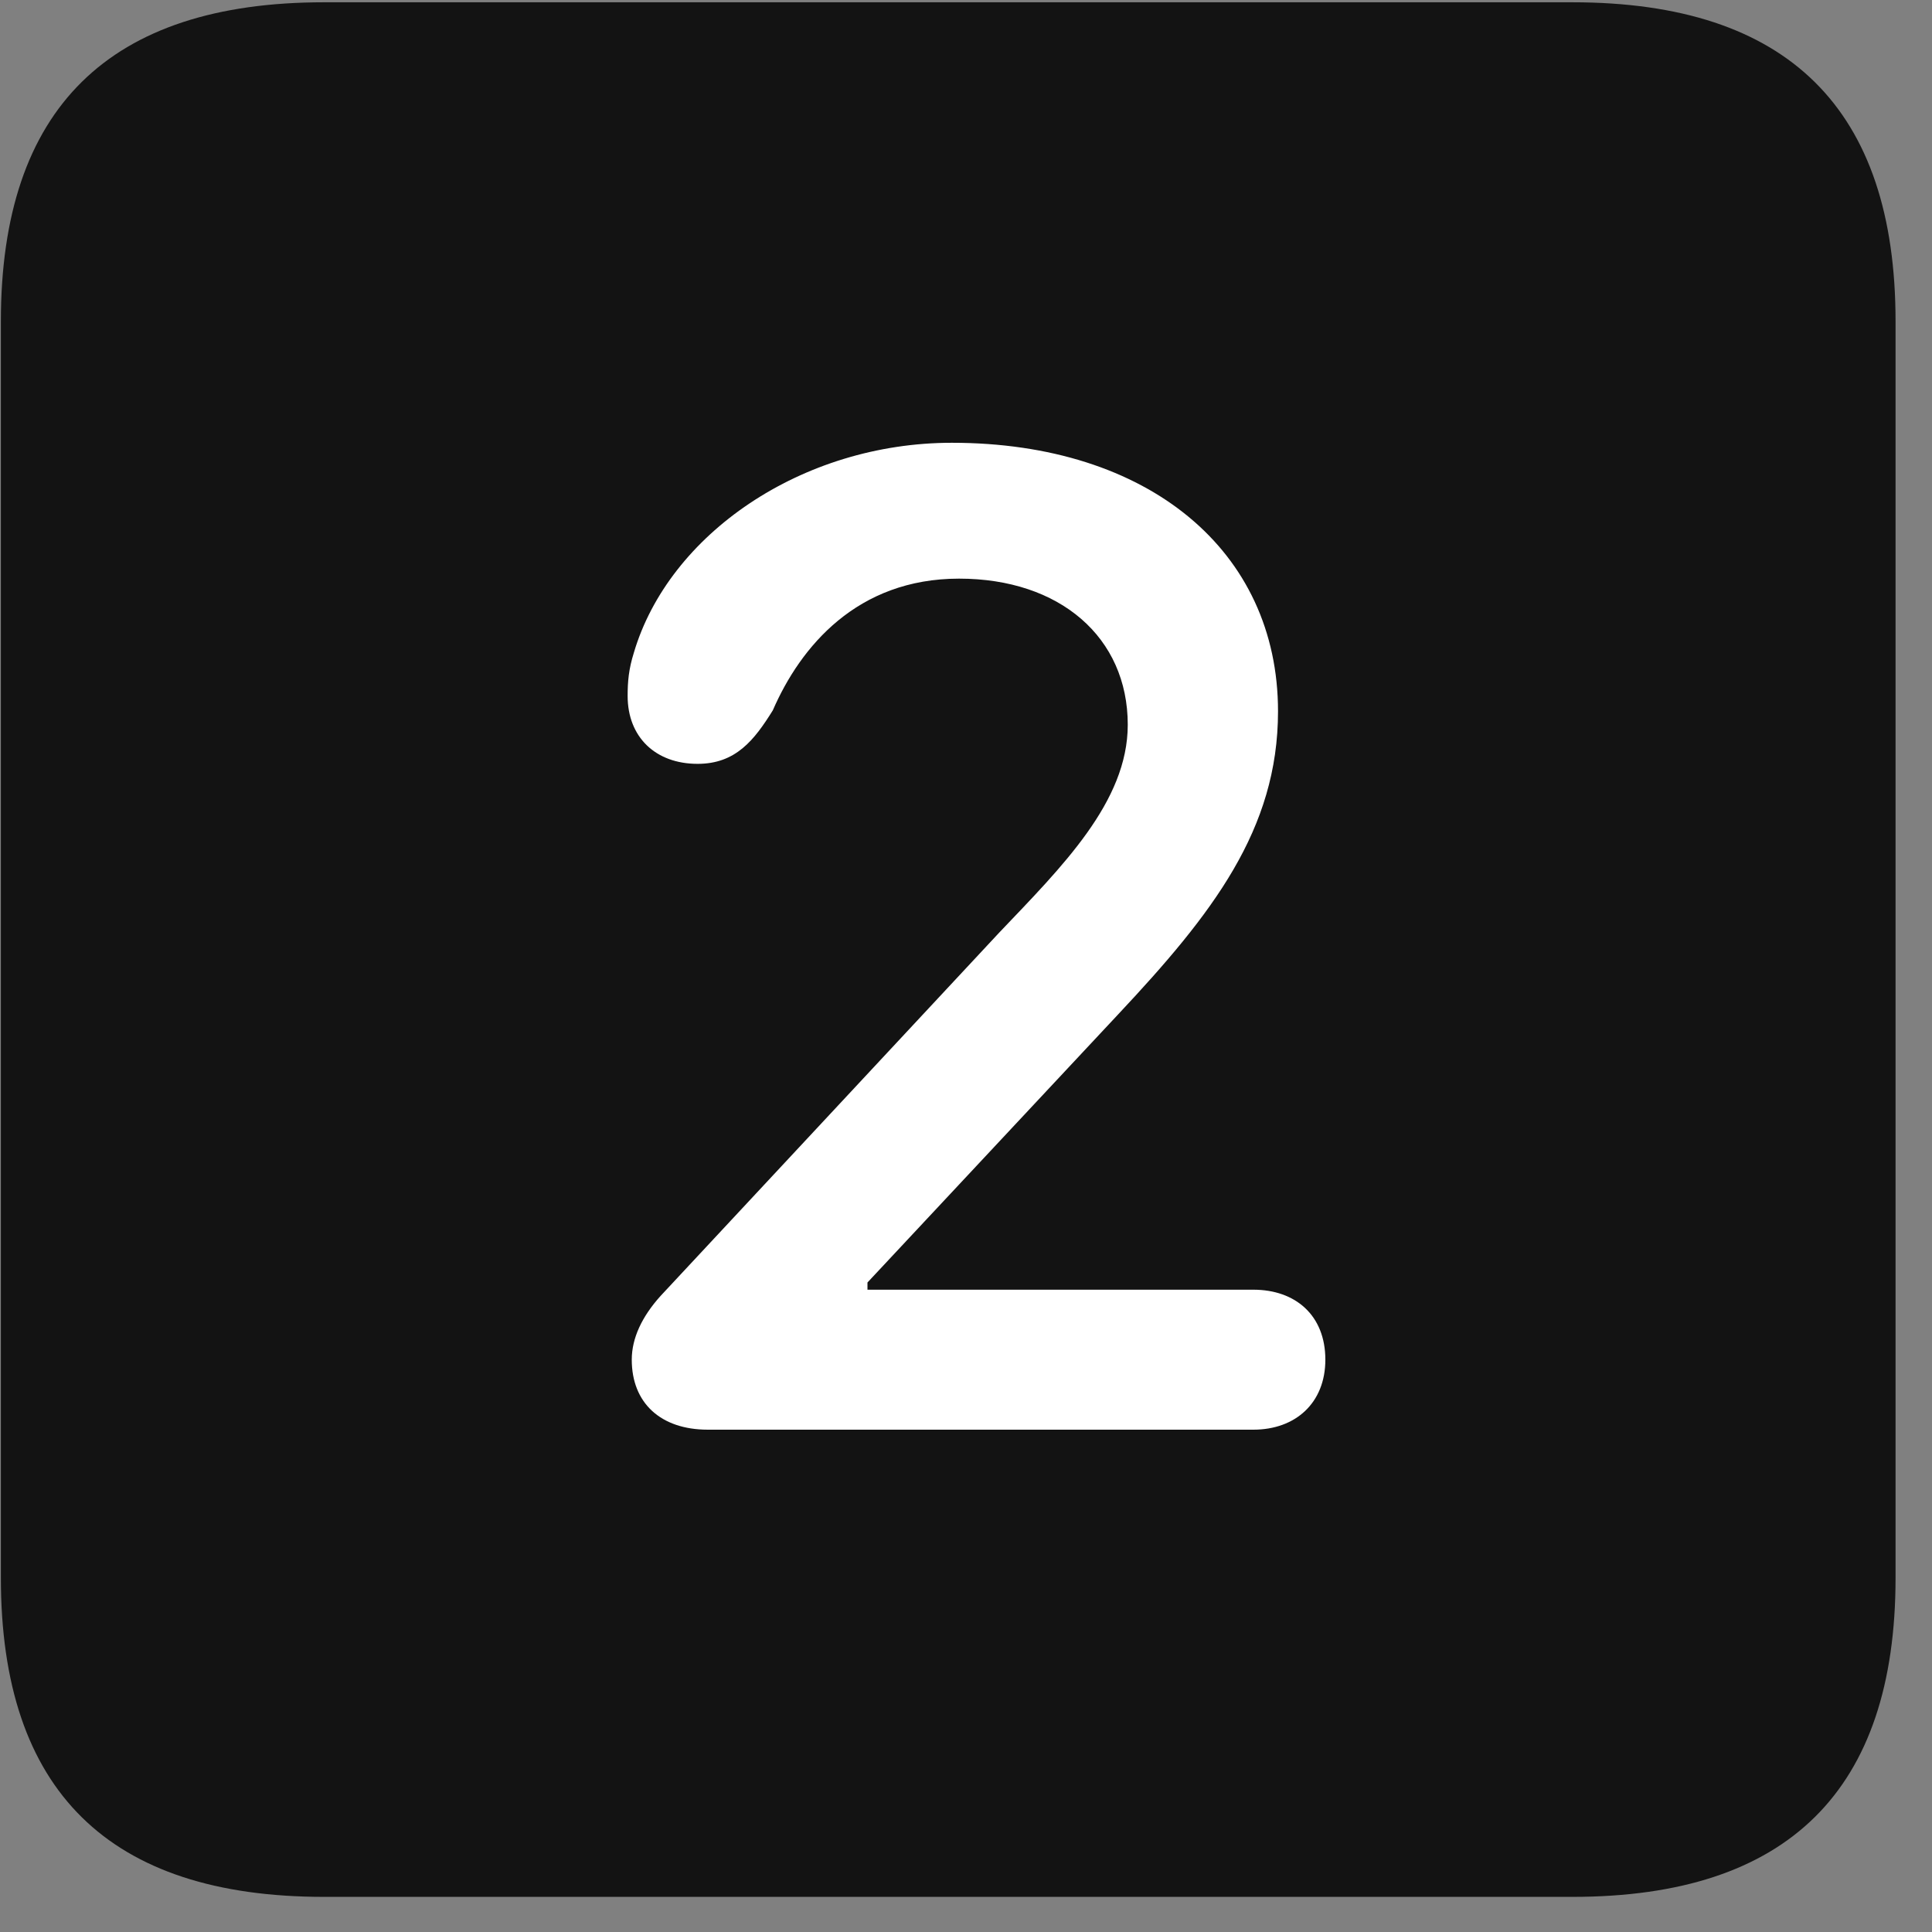 <svg width="22" height="22" viewBox="0 0 22 22" fill="none" xmlns="http://www.w3.org/2000/svg">
<rect x="0" y="0" width="22" height="22" fill="#808080" stroke="none"/>
<g clip-path="url(#clip0_2207_26361)">
<path d="M3.69 21.6H17.905C20.366 21.6 21.585 20.382 21.585 17.968V3.659C21.585 1.245 20.366 0.026 17.905 0.026H3.69C1.241 0.026 0.01 1.233 0.01 3.659V17.968C0.01 20.393 1.241 21.6 3.69 21.6Z" fill="black" fill-opacity="0.85"/>
<path d="M8.061 16.28C7.522 16.28 7.194 15.975 7.194 15.483C7.194 15.237 7.311 14.991 7.522 14.757L11.378 10.62C12.092 9.87 12.842 9.132 12.842 8.253C12.842 7.257 12.069 6.589 10.921 6.589C9.761 6.589 9.116 7.362 8.8 8.089C8.589 8.428 8.378 8.698 7.944 8.698C7.464 8.698 7.147 8.393 7.147 7.925C7.147 7.761 7.159 7.62 7.218 7.432C7.616 6.085 9.128 5.042 10.839 5.042C13.077 5.042 14.553 6.272 14.553 8.1C14.553 9.448 13.803 10.409 12.737 11.546L9.878 14.604V14.686H14.272C14.753 14.686 15.092 14.979 15.092 15.483C15.092 15.975 14.753 16.28 14.272 16.28H8.061Z" fill="white"/>
</g>
<defs>
<clipPath id="clip0_2207_26361">
<rect width="21.574" height="21.598" fill="white" transform="translate(0.01 0.003)"/>
</clipPath>
</defs>
</svg>
